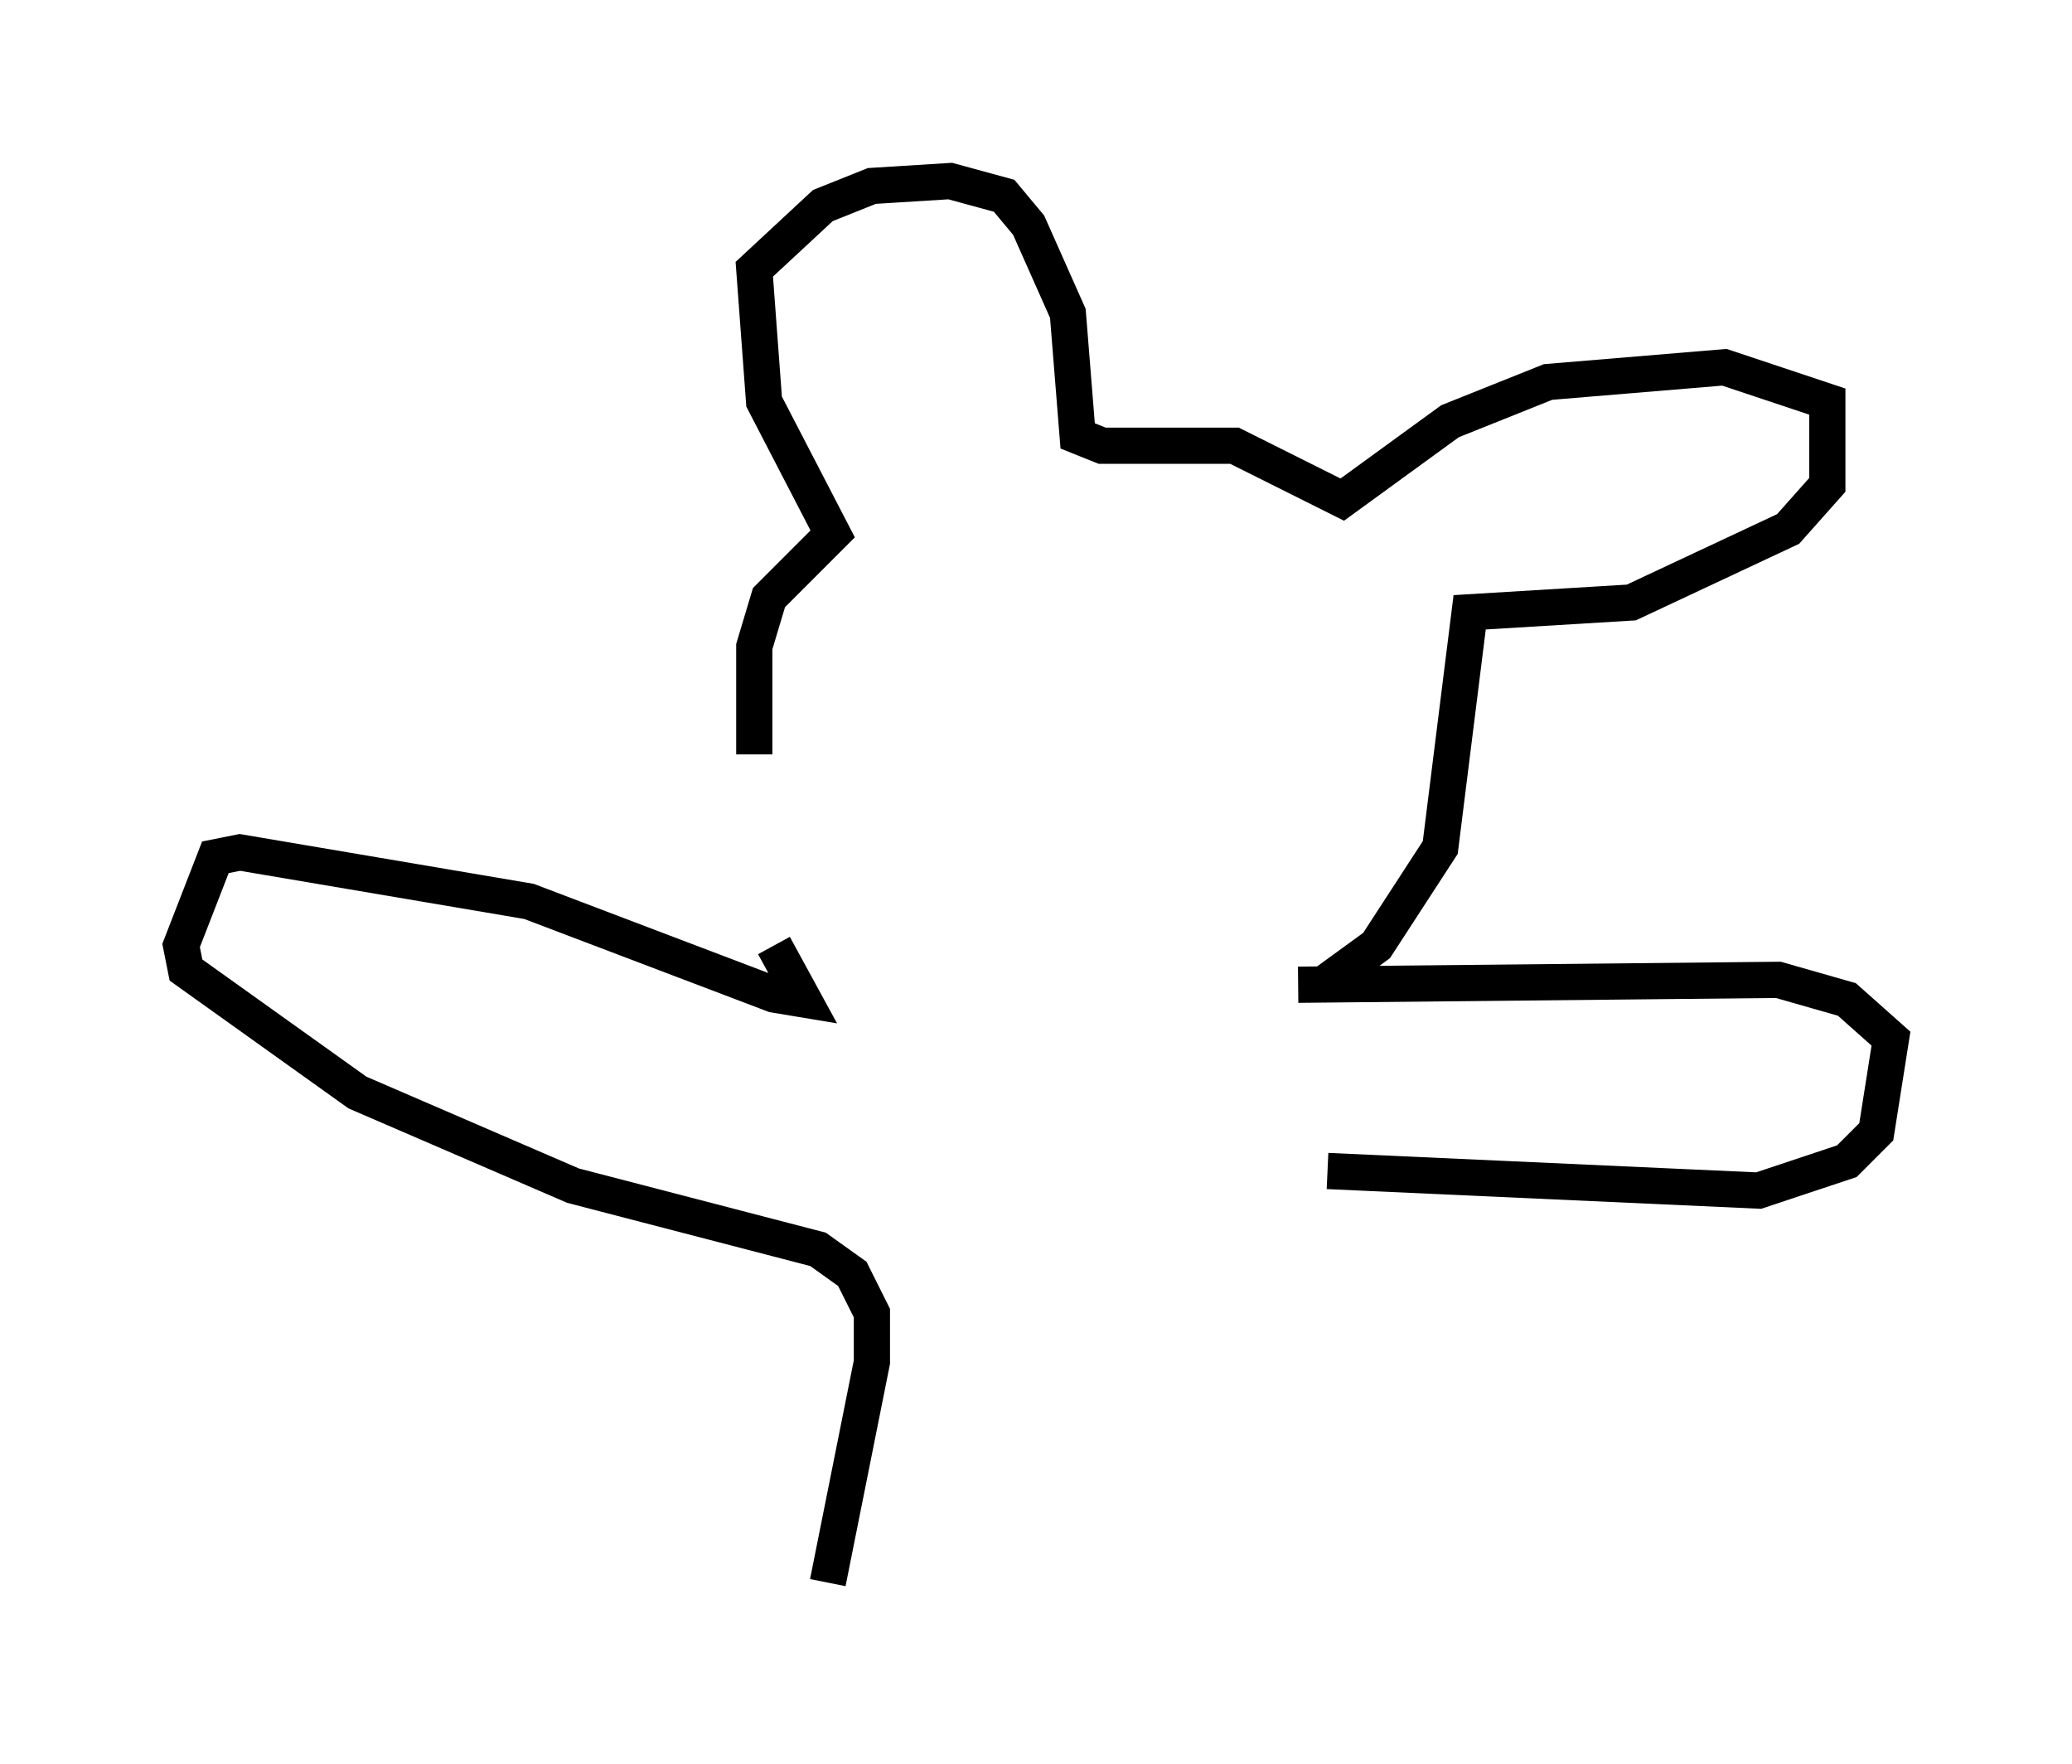 <?xml version="1.0" encoding="utf-8" ?>
<svg baseProfile="full" height="48.701" version="1.1" width="57.225" xmlns="http://www.w3.org/2000/svg" xmlns:ev="http://www.w3.org/2001/xml-events" xmlns:xlink="http://www.w3.org/1999/xlink"><defs /><rect fill="white" height="48.701" width="57.225" x="0" y="0" /><path d="M21.644, 25.839 m-0.812, -5.007 l0.0, -2.977 0.406, -1.353 l1.759, -1.759 -1.894, -3.654 l-0.271, -3.654 1.894, -1.759 l1.353, -0.541 2.165, -0.135 l1.488, 0.406 0.677, 0.812 l1.083, 2.436 0.271, 3.383 l0.677, 0.271 3.654, 0.0 l2.977, 1.488 2.977, -2.165 l2.706, -1.083 4.871, -0.406 l2.842, 0.947 0.0, 2.3 l-1.083, 1.218 -4.33, 2.03 l-4.465, 0.271 -0.812, 6.495 l-1.759, 2.706 -1.488, 1.083 m-15.155, -1.083 l0.812, 1.488 -0.812, -0.135 l-6.766, -2.571 -7.984, -1.353 l-0.677, 0.135 -0.947, 2.436 l0.135, 0.677 4.736, 3.383 l5.954, 2.571 6.766, 1.759 l0.947, 0.677 0.541, 1.083 l0.0, 1.353 -1.218, 6.089 m12.99, -16.509 l13.261, -0.135 1.894, 0.541 l1.218, 1.083 -0.406, 2.571 l-0.812, 0.812 -2.436, 0.812 l-11.908, -0.541 " fill="none" stroke="black" stroke-width="1" /></svg>